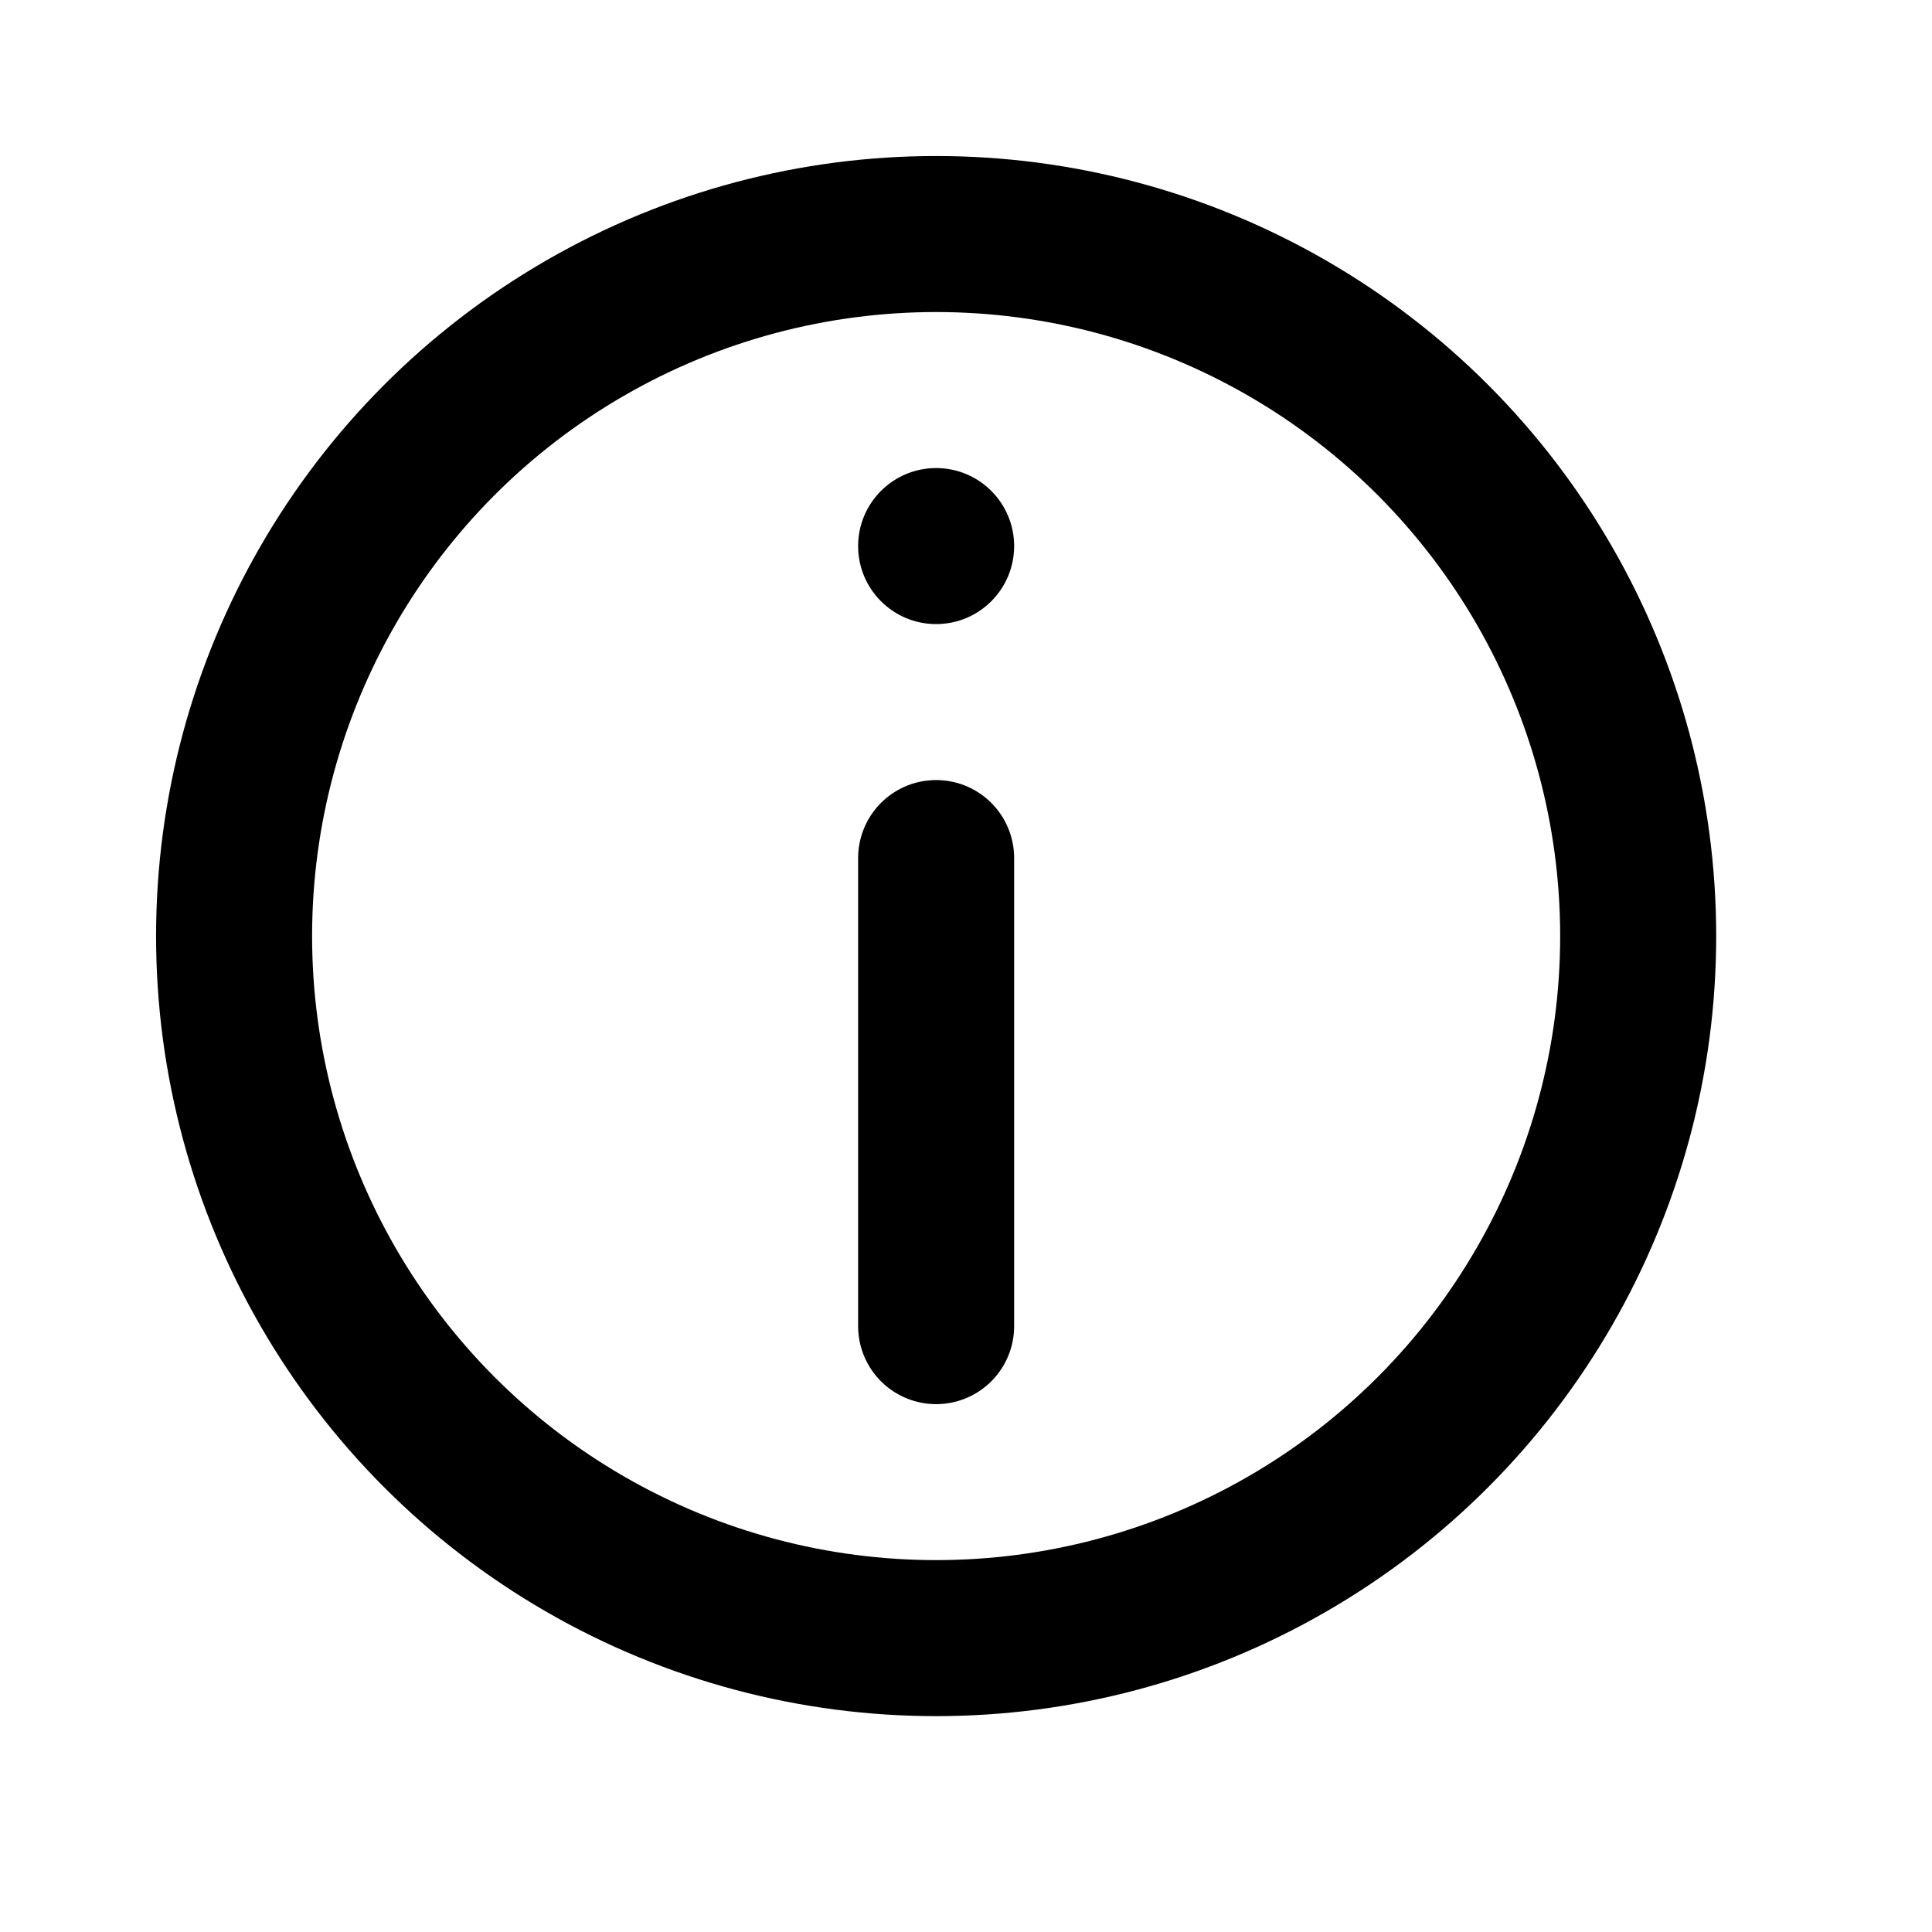 <svg width="37" height="37" viewBox="0 0 37 37" fill="none" xmlns="http://www.w3.org/2000/svg">
<g id="Information">
<circle id="Ellipse 26" cx="17.928" cy="17.927" r="13.445" stroke="black" stroke-width="2.988"/>
<path id="Vector 94" d="M17.928 25.397V16.433" stroke="black" stroke-width="2.988" stroke-linecap="round"/>
<circle id="Ellipse 27" cx="17.928" cy="10.458" r="1.494" fill="black"/>
</g>
</svg>

